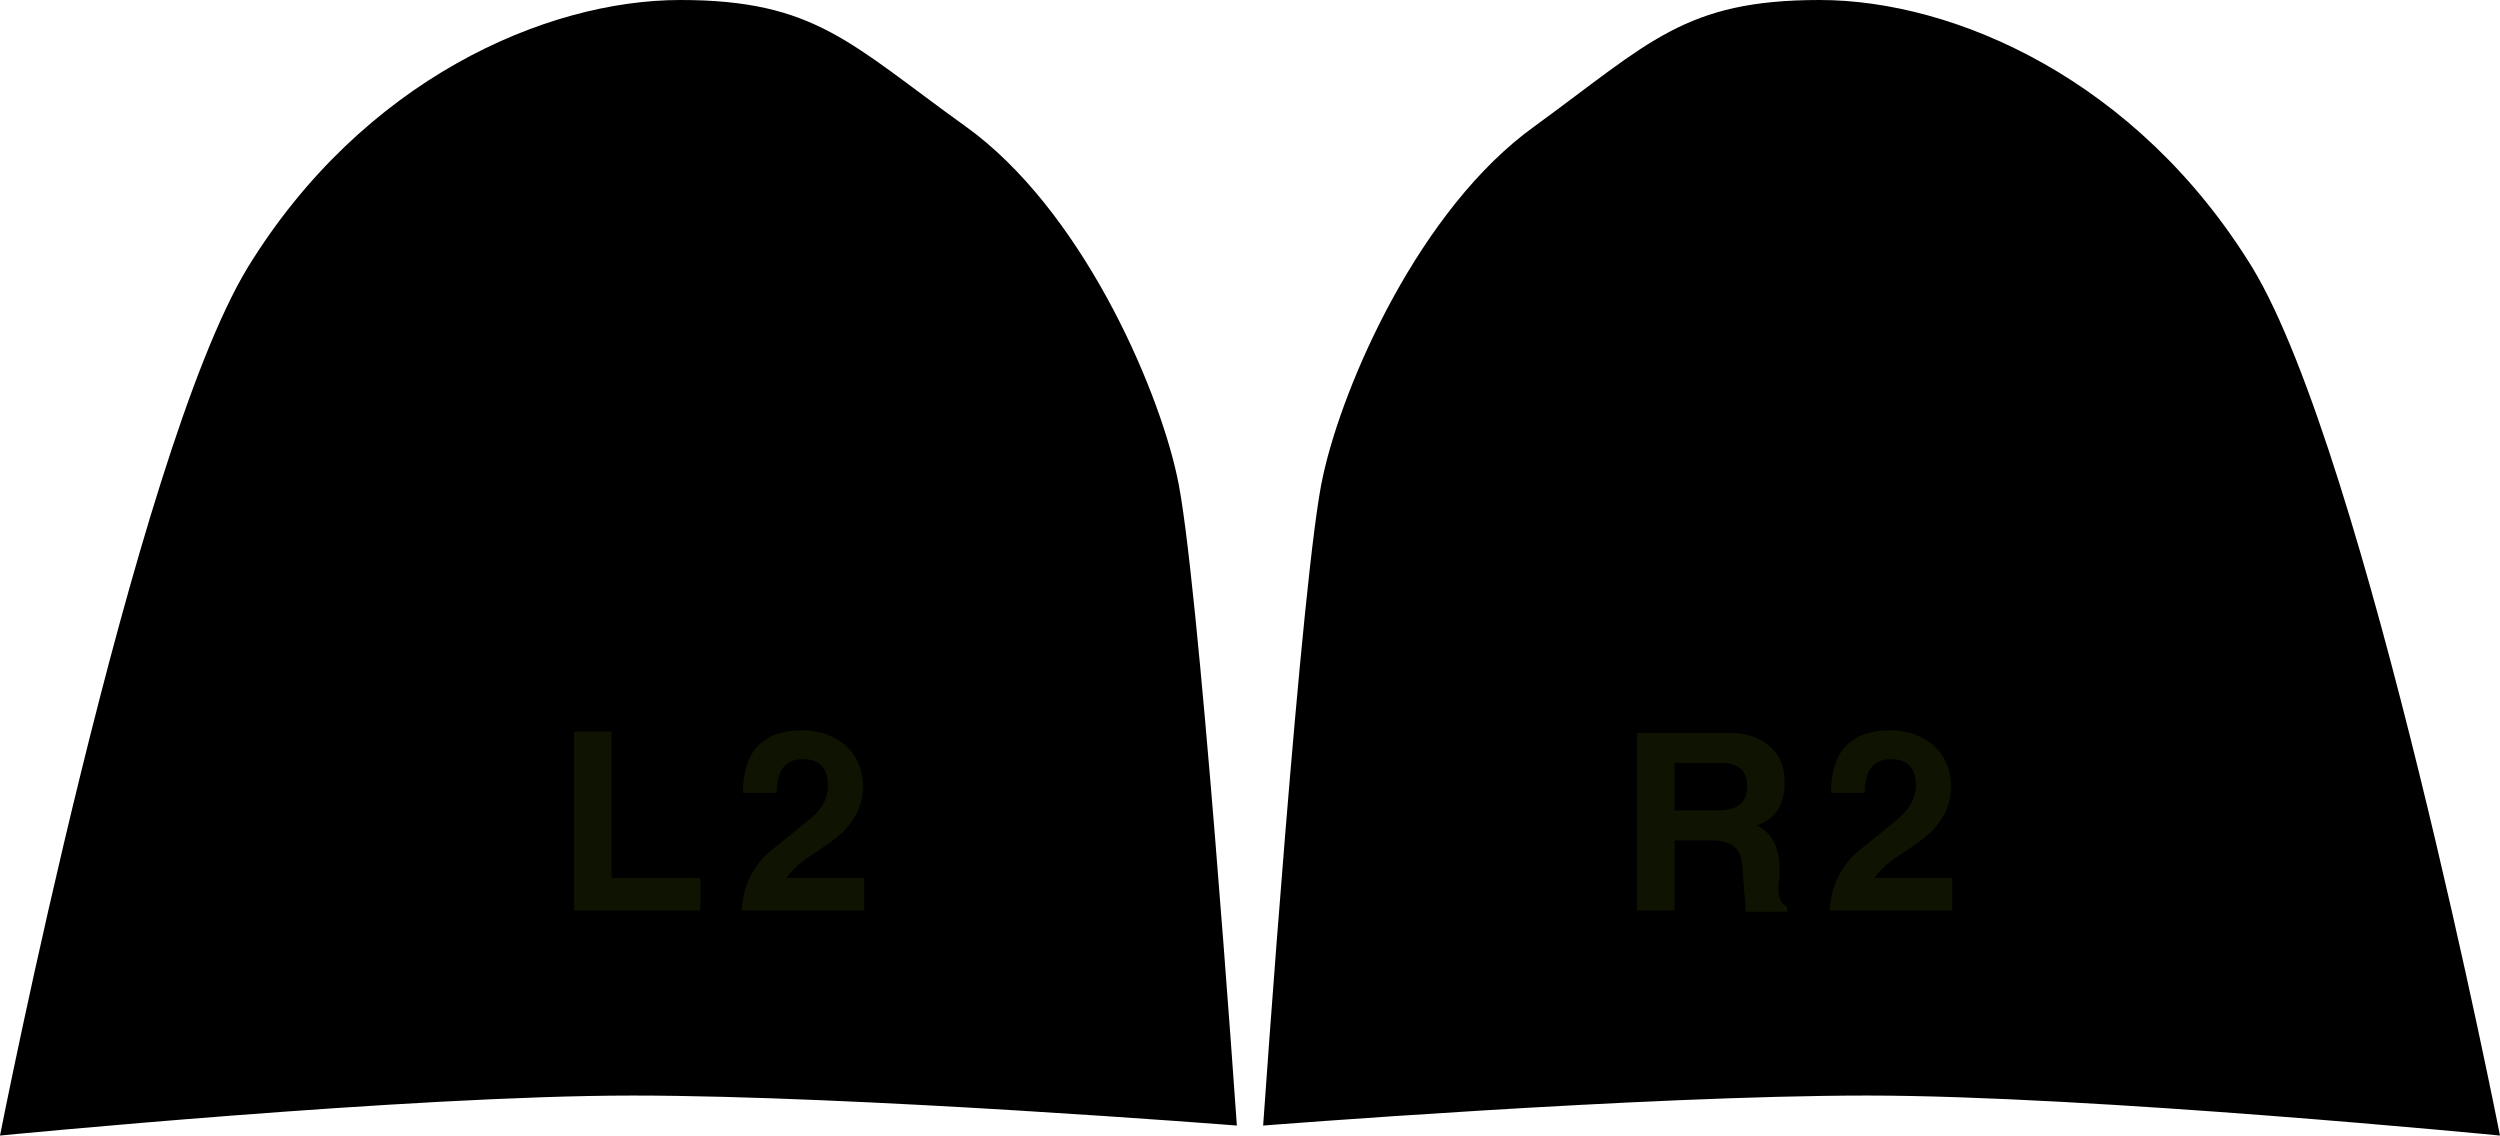 <?xml version="1.0" encoding="utf-8"?>
<!-- Generator: Adobe Illustrator 23.0.1, SVG Export Plug-In . SVG Version: 6.00 Build 0)  -->
<svg version="1.1"
	 id="Layer_1" inkscape:version="0.92.4 (5da689c313, 2019-01-14)" sodipodi:docname="ps4-triggers.svg" xmlns:cc="http://creativecommons.org/ns#" xmlns:dc="http://purl.org/dc/elements/1.1/" xmlns:inkscape="http://www.inkscape.org/namespaces/inkscape" xmlns:rdf="http://www.w3.org/1999/02/22-rdf-syntax-ns#" xmlns:sodipodi="http://sodipodi.sourceforge.net/DTD/sodipodi-0.dtd" xmlns:svg="http://www.w3.org/2000/svg"
	 xmlns="http://www.w3.org/2000/svg" xmlns:xlink="http://www.w3.org/1999/xlink" x="0px" y="0px" viewBox="0 0 199.9 90.8"
	 style="enable-background:new 0 0 199.9 90.8;" xml:space="preserve">
<style type="text/css">
	.st0{fill:none;}
	.st1{fill:url(#path1079_1_);}
	.st2{opacity:8.000000e-02;}
	.st3{fill:#C3F415;}
	.st4{fill:url(#path1095_1_);}
</style>
<pattern  y="90.8" width="199.9" height="90.8" patternUnits="userSpaceOnUse" id="pattern1857" viewBox="0 -90.8 199.9 90.8" style="overflow:visible;">
	<g>
		<rect y="-90.8" class="st0" width="199.9" height="90.8"/>
	</g>
</pattern>
<pattern  y="90.8" width="199.9" height="90.8" patternUnits="userSpaceOnUse" id="pattern1859" viewBox="0 -90.8 199.9 90.8" style="overflow:visible;">
	<g>
		<rect y="-90.8" class="st0" width="199.9" height="90.8"/>
	</g>
</pattern>
<title  id="title1861">ps4-triggers.svg</title>
<sodipodi:namedview  bordercolor="#666666" borderopacity="1" gridtolerance="10" guidetolerance="10" id="namedview1110" inkscape:current-layer="Layer_1" inkscape:cx="99.949997" inkscape:cy="45.400002" inkscape:pageopacity="0" inkscape:pageshadow="2" inkscape:window-height="1017" inkscape:window-maximized="1" inkscape:window-width="1920" inkscape:window-x="1912" inkscape:window-y="-8" inkscape:zoom="3.1349909" objecttolerance="10" pagecolor="#ffffff" showgrid="false">
	</sodipodi:namedview>
<g id="g1091">
	<g id="g1081">
		<path id="path1077" d="M199.9,90.8c0,0-32.7-3.2-50.6-3.2C131.4,87.6,101,90,101,90s3.1-44.7,4.8-52c1.6-7.3,7.7-21.3,16.9-27.9
			c9.2-6.7,12-10.1,22.8-10.1s25.4,6.4,34.6,21.4C189.2,36.4,199.9,90.8,199.9,90.8z"/>
		<pattern  id="path1079_1_" xlink:href="#pattern1857" patternTransform="matrix(1.309 0 0 -1.093 1889.138 -17140.996)">
		</pattern>
		<path id="path1079" inkscape:connector-curvature="0" class="st1" d="M101.5,83.2c0,0,26.1-4.4,49-4.4c22.8,0,47.9,4.4,47.9,4.4
			c1,4.7,1.6,7.6,1.6,7.6s-32.7-3.2-50.6-3.2c-17.9,0-48.3,2.4-48.3,2.4S101.1,87.3,101.5,83.2L101.5,83.2z"/>
	</g>
	<g id="g1089" class="st2">
		<g id="g1085">
			<path id="path1083" inkscape:connector-curvature="0" class="st3" d="M151.5,65.7c-2.1,1.7-3.2,2.6-3.2,2.6
				c-1.2,1.2-1.9,2.7-2,4.5h9.8v-2.6h-6.2c0.3-0.5,1-1.2,2.1-1.9c1.4-0.9,2.3-1.6,2.7-2.1c0.9-1,1.3-2.1,1.3-3.3
				c0-1.4-0.5-2.5-1.4-3.3s-2.1-1.2-3.5-1.2c-3.1,0-4.7,1.7-4.7,5h2.7c0-1.8,0.7-2.7,2.1-2.7c1.3,0,2,0.7,2,2.1
				C153.2,63.9,152.6,64.8,151.5,65.7L151.5,65.7z"/>
		</g>
		<path id="path1087" inkscape:connector-curvature="0" class="st3" d="M133.9,67.2h3c1.5,0,2.3,0.6,2.4,1.9
			c0.1,1.2,0.2,2.5,0.3,3.8h3.3v-0.4c-0.5-0.2-0.7-0.7-0.7-1.5c0-0.2,0-0.4,0.1-0.8v-0.7c0-1.7-0.6-2.9-1.8-3.5
			c1.4-0.5,2.2-1.6,2.2-3.4c0-1.3-0.4-2.3-1.3-3c-0.8-0.7-1.9-1-3.2-1h-7.3v14.2h3V67.2z M133.9,61h3.7c1.4,0,2.1,0.6,2.1,1.9
			c0,1.3-0.8,1.9-2.3,1.9h-3.5V61z"/>
	</g>
</g>
<g id="g1107">
	<g id="g1097">
		<path id="path1093" d="M0,90.8c0,0,32.7-3.2,50.6-3.2c17.9,0,48.3,2.4,48.3,2.4s-3.1-44.7-4.8-52c-1.6-7.3-7.7-21.3-16.9-27.9
			S65.2,0,54.4,0S29,6.4,19.8,21.4C10.7,36.4,0,90.8,0,90.8z"/>
		<pattern  id="path1095_1_" xlink:href="#pattern1859" patternTransform="matrix(1.78 0 0 -1.105 5771.339 -17252.111)">
		</pattern>
		<path id="path1095" inkscape:connector-curvature="0" class="st4" d="M98.4,83.2c0,0-26.1-4.4-49-4.4c-22.8,0-47.9,4.4-47.9,4.4
			c-1,4.7-1.6,7.6-1.6,7.6s32.7-3.2,50.6-3.2c17.9,0,48.3,2.4,48.3,2.4S98.8,87.3,98.4,83.2L98.4,83.2z"/>
	</g>
	<g id="g1105" class="st2">
		<g id="g1101">
			<path id="path1099" inkscape:connector-curvature="0" class="st3" d="M64.5,65.7c-2.1,1.7-3.2,2.6-3.2,2.6
				c-1.2,1.2-1.9,2.7-2,4.5h9.8v-2.6h-6.2c0.3-0.5,1-1.2,2.1-1.9c1.4-0.9,2.3-1.6,2.7-2.1c0.9-1,1.3-2.1,1.3-3.3
				c0-1.4-0.5-2.5-1.4-3.3s-2.1-1.2-3.5-1.2c-3.1,0-4.7,1.7-4.7,5h2.7c0-1.8,0.7-2.7,2.1-2.7c1.3,0,2,0.7,2,2.1
				C66.2,63.9,65.7,64.8,64.5,65.7L64.5,65.7z"/>
		</g>
		<path id="polygon1103" inkscape:connector-curvature="0" class="st3" d="M56,70.2h-7.1V58.5h-3v14.3H56V70.2z"/>
	</g>
</g>
</svg>
